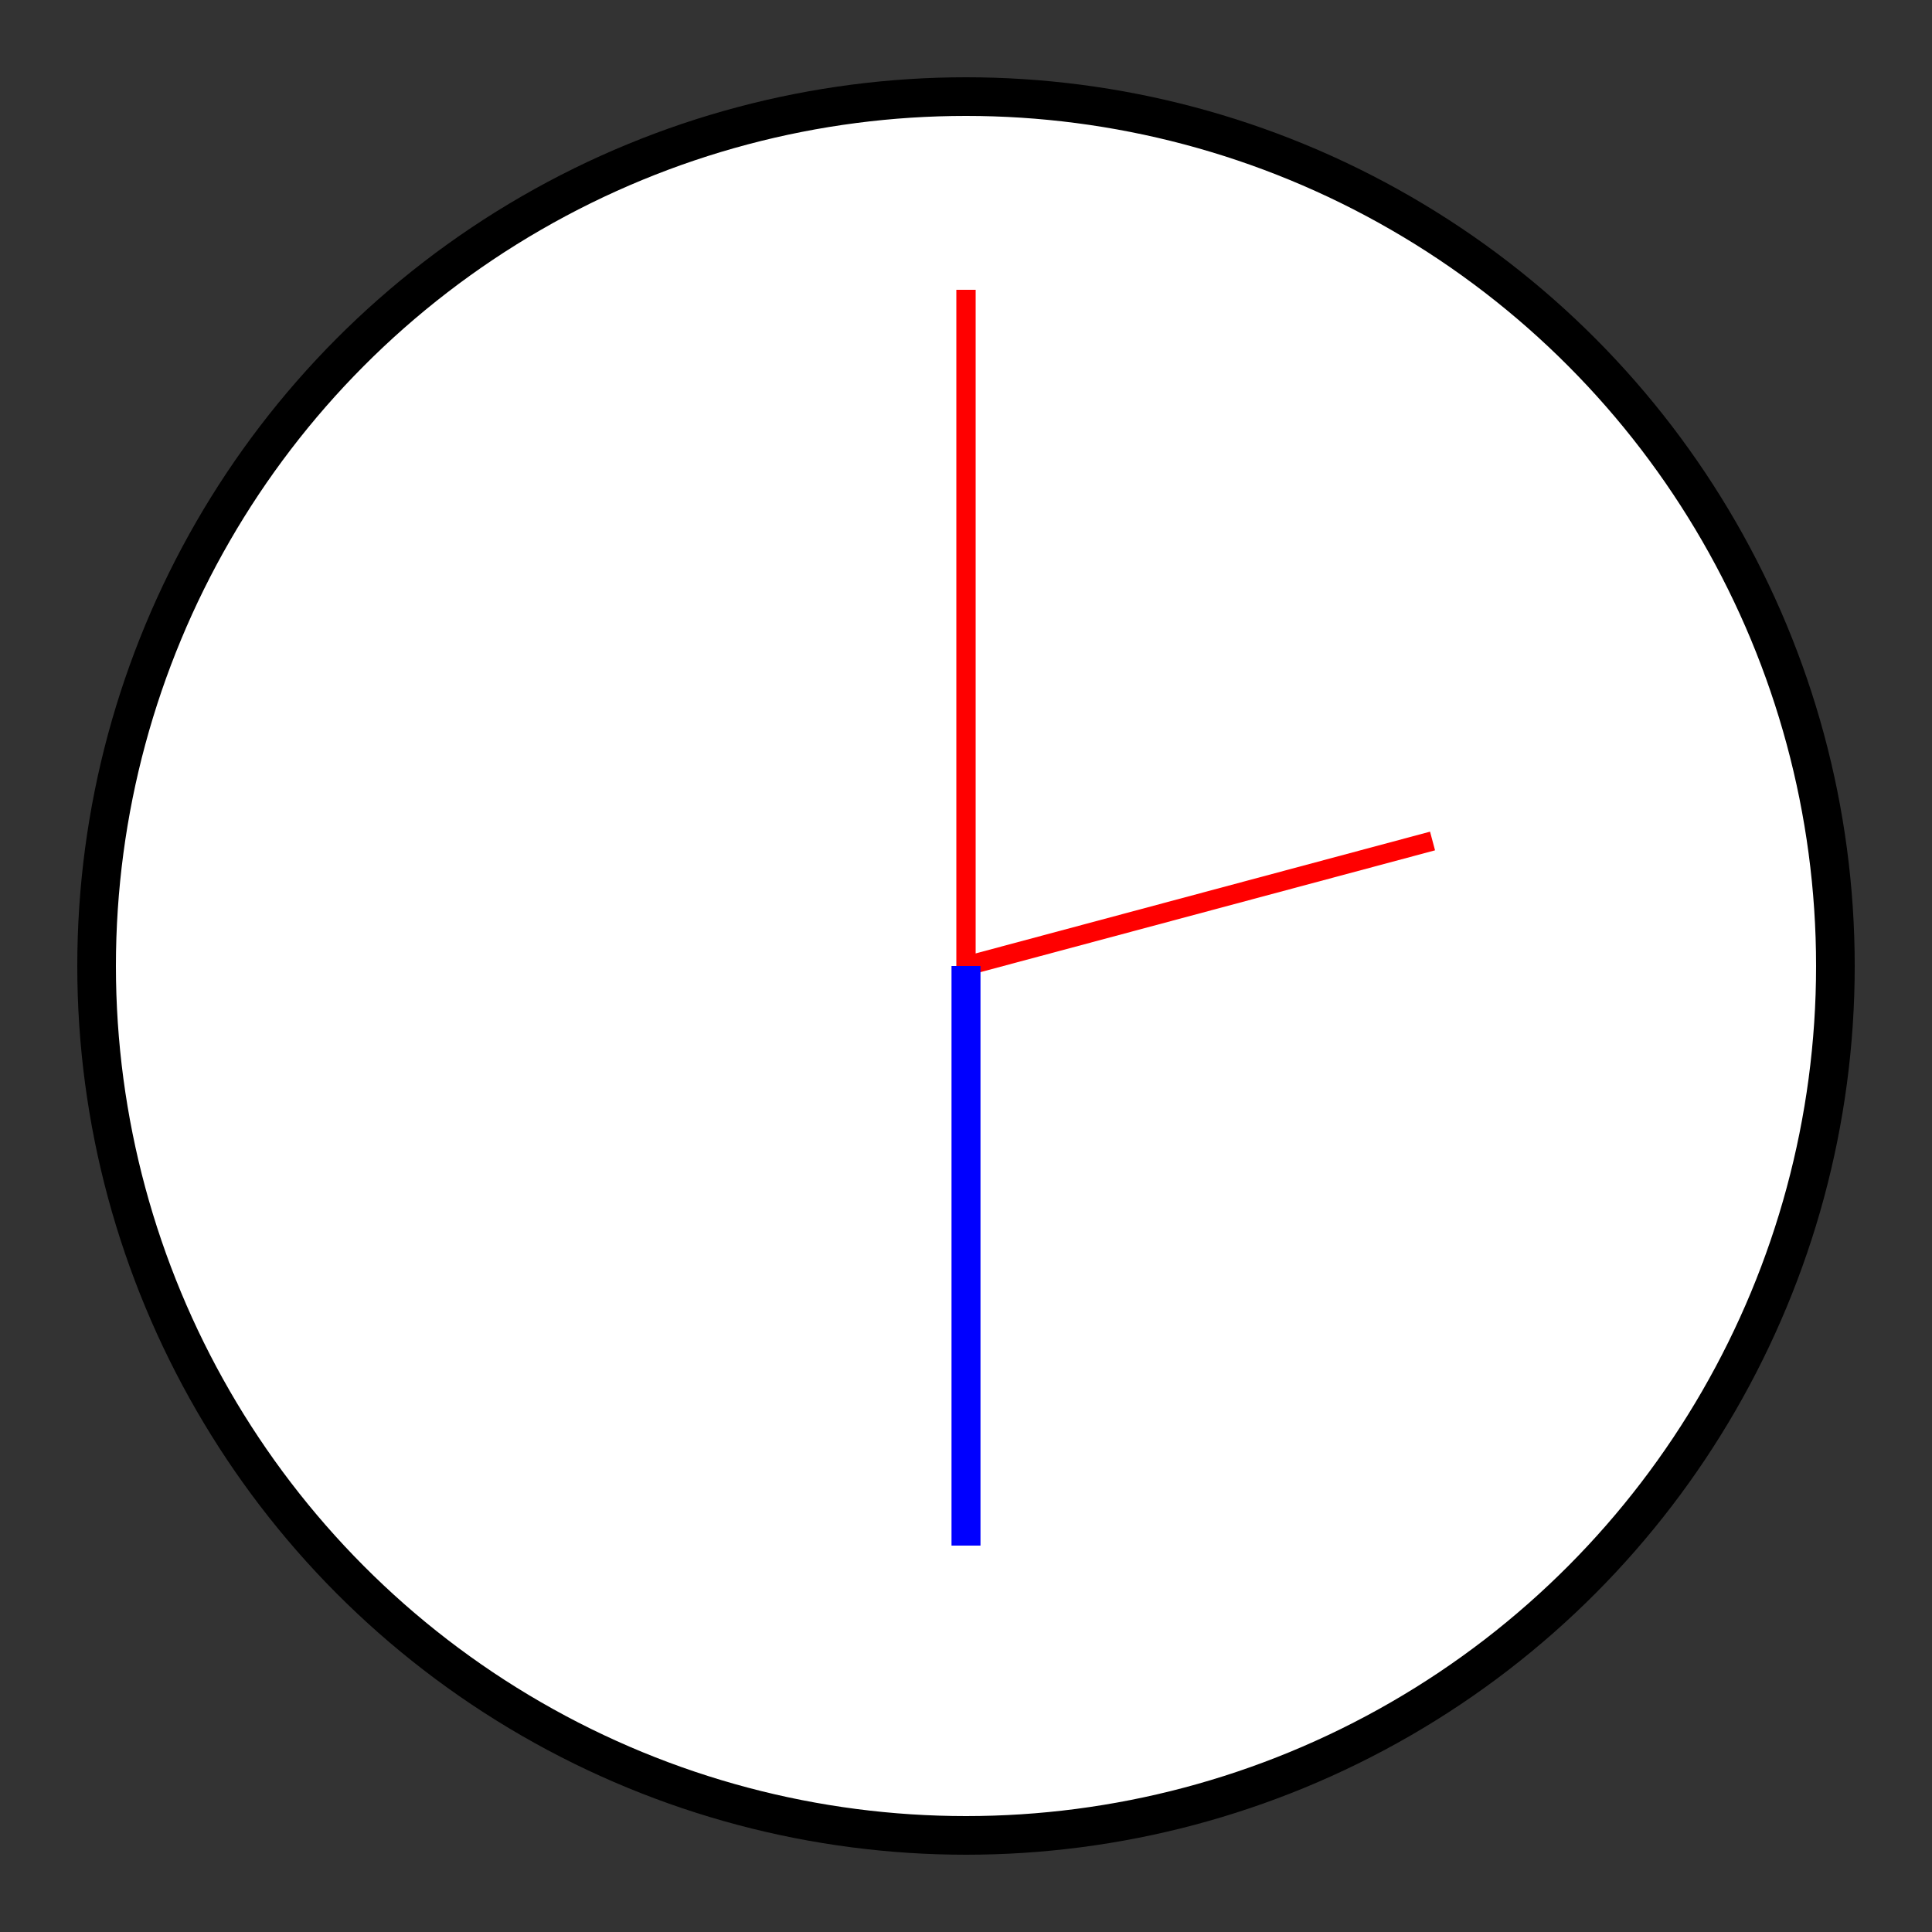 <svg width="200" height="200" viewBox="0 0 200 200" xmlns="http://www.w3.org/2000/svg">
<rect x="0" y="0" width="200" height="200" fill="#333333" stroke="none"/>
<circle cx="100" cy="100" r="90" stroke="black" stroke-width="4" fill="white" />
<line x1="100" y1="100" x2="100" y2="50" stroke="red" stroke-width="2" transform="rotate(120315.0, 100, 100)" />
<line x1="100" y1="100" x2="100" y2="40" stroke="blue" stroke-width="3" transform="rotate(90900, 100, 100)" />
<line x1="100" y1="100" x2="100" y2="30" stroke="red" stroke-width="2" transform="rotate(0.0, 100, 100)" />
</svg>